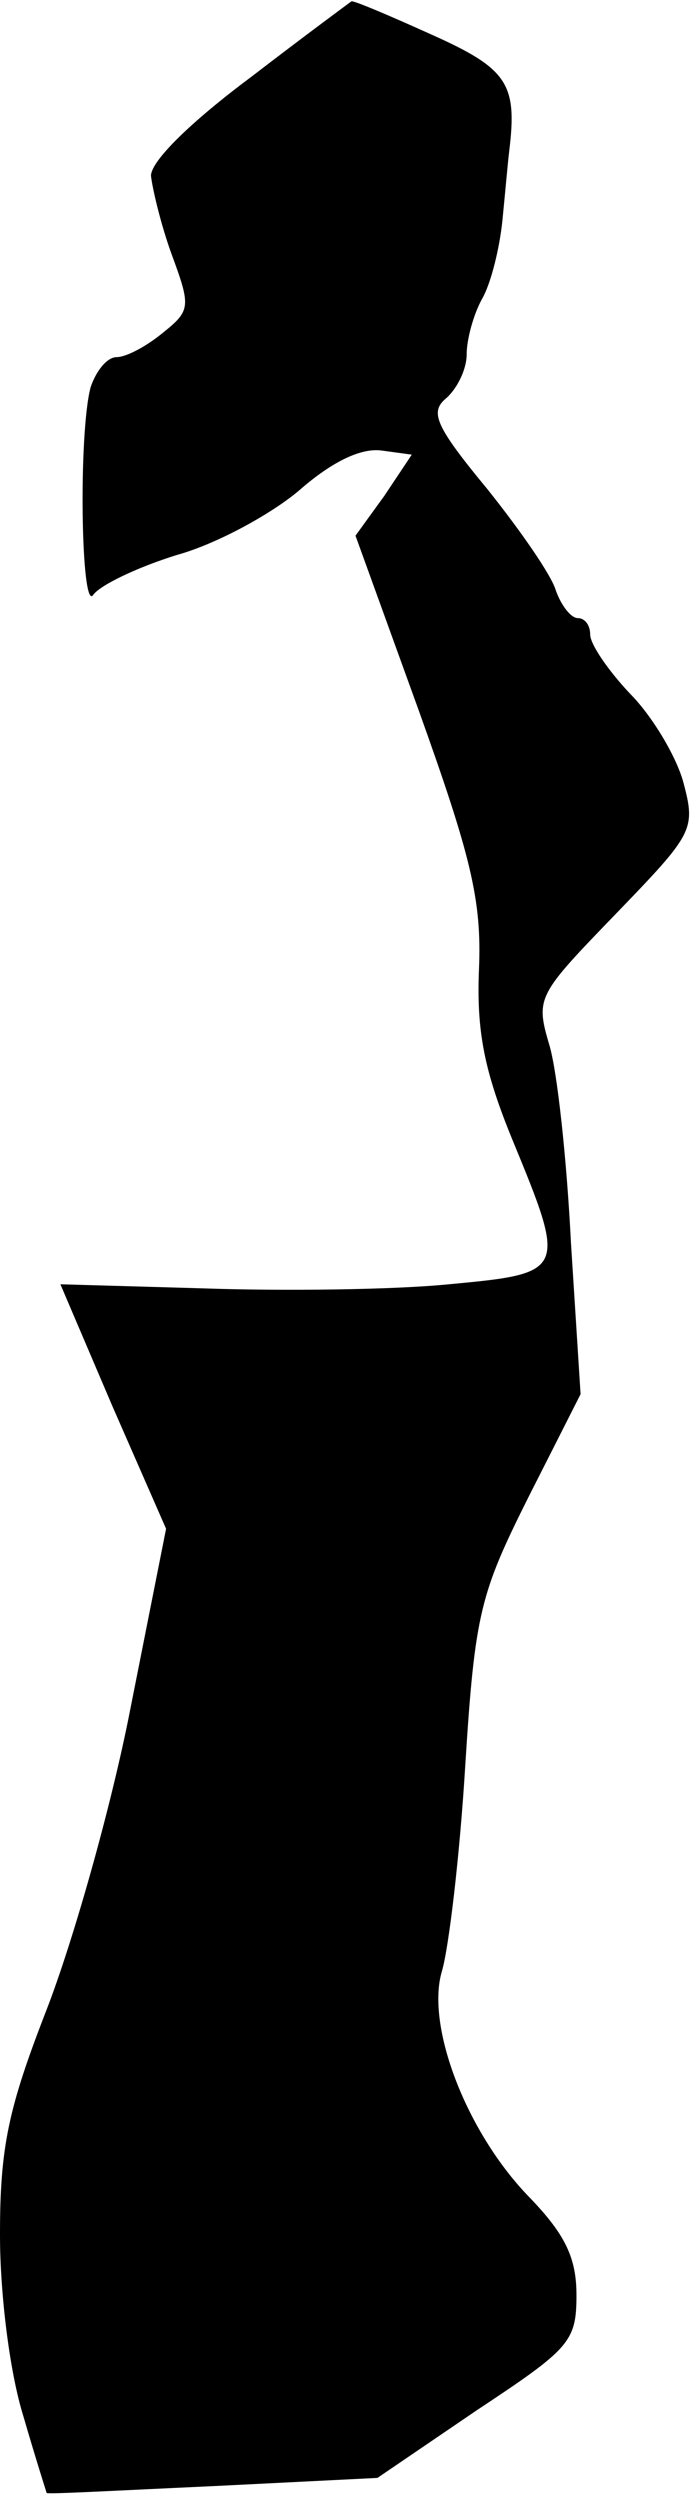 <?xml version="1.0" standalone="no"?>
<!DOCTYPE svg PUBLIC "-//W3C//DTD SVG 20010904//EN"
 "http://www.w3.org/TR/2001/REC-SVG-20010904/DTD/svg10.dtd">
<svg version="1.0" xmlns="http://www.w3.org/2000/svg"
 width="51pt" height="182pt" viewBox="0 0 51 182"
 preserveAspectRatio="xMidYMid meet">
<g transform="translate(0,182) scale(0.1,-0.1)"
fill="#000000" stroke="none">
<path fill="#000000" stroke="none" d="M183 1764 c-43 -32 -73 -61 -73 -72 1
-9 7 -35 15 -57 14 -38 14 -41 -6 -57 -12 -10 -27 -18 -34 -18 -7 0 -15 -10
-19 -22 -9 -34 -7 -165 2 -151 5 7 32 20 61 29 29 8 69 30 89 47 24 21 45 31
60 29 l22 -3 -20 -30 -21 -29 46 -127 c38 -106 46 -138 44 -188 -2 -46 4 -75
24 -124 40 -97 40 -98 -46 -106 -40 -4 -120 -5 -178 -3 l-105 3 38 -89 39 -89
-26 -131 c-14 -72 -42 -170 -61 -219 -28 -72 -34 -100 -34 -164 0 -43 7 -100
17 -132 9 -31 17 -56 17 -56 1 -1 55 2 121 5 l120 6 72 49 c68 45 73 50 73 84
0 27 -8 44 -34 71 -46 47 -76 125 -64 165 5 17 13 84 17 150 7 111 11 125 46
195 l38 75 -7 110 c-3 60 -10 126 -16 145 -10 34 -8 36 49 95 56 58 58 61 49
95 -5 19 -23 49 -39 65 -16 17 -29 36 -29 43 0 7 -4 12 -9 12 -5 0 -12 9 -16
20 -3 11 -26 44 -50 74 -38 46 -42 56 -30 66 8 7 15 21 15 32 0 11 5 29 11 40
7 12 13 38 15 57 2 20 4 43 5 51 6 49 -1 60 -57 85 -31 14 -57 25 -58 24 0 0
-34 -25 -73 -55z"/>
</g>
</svg>
